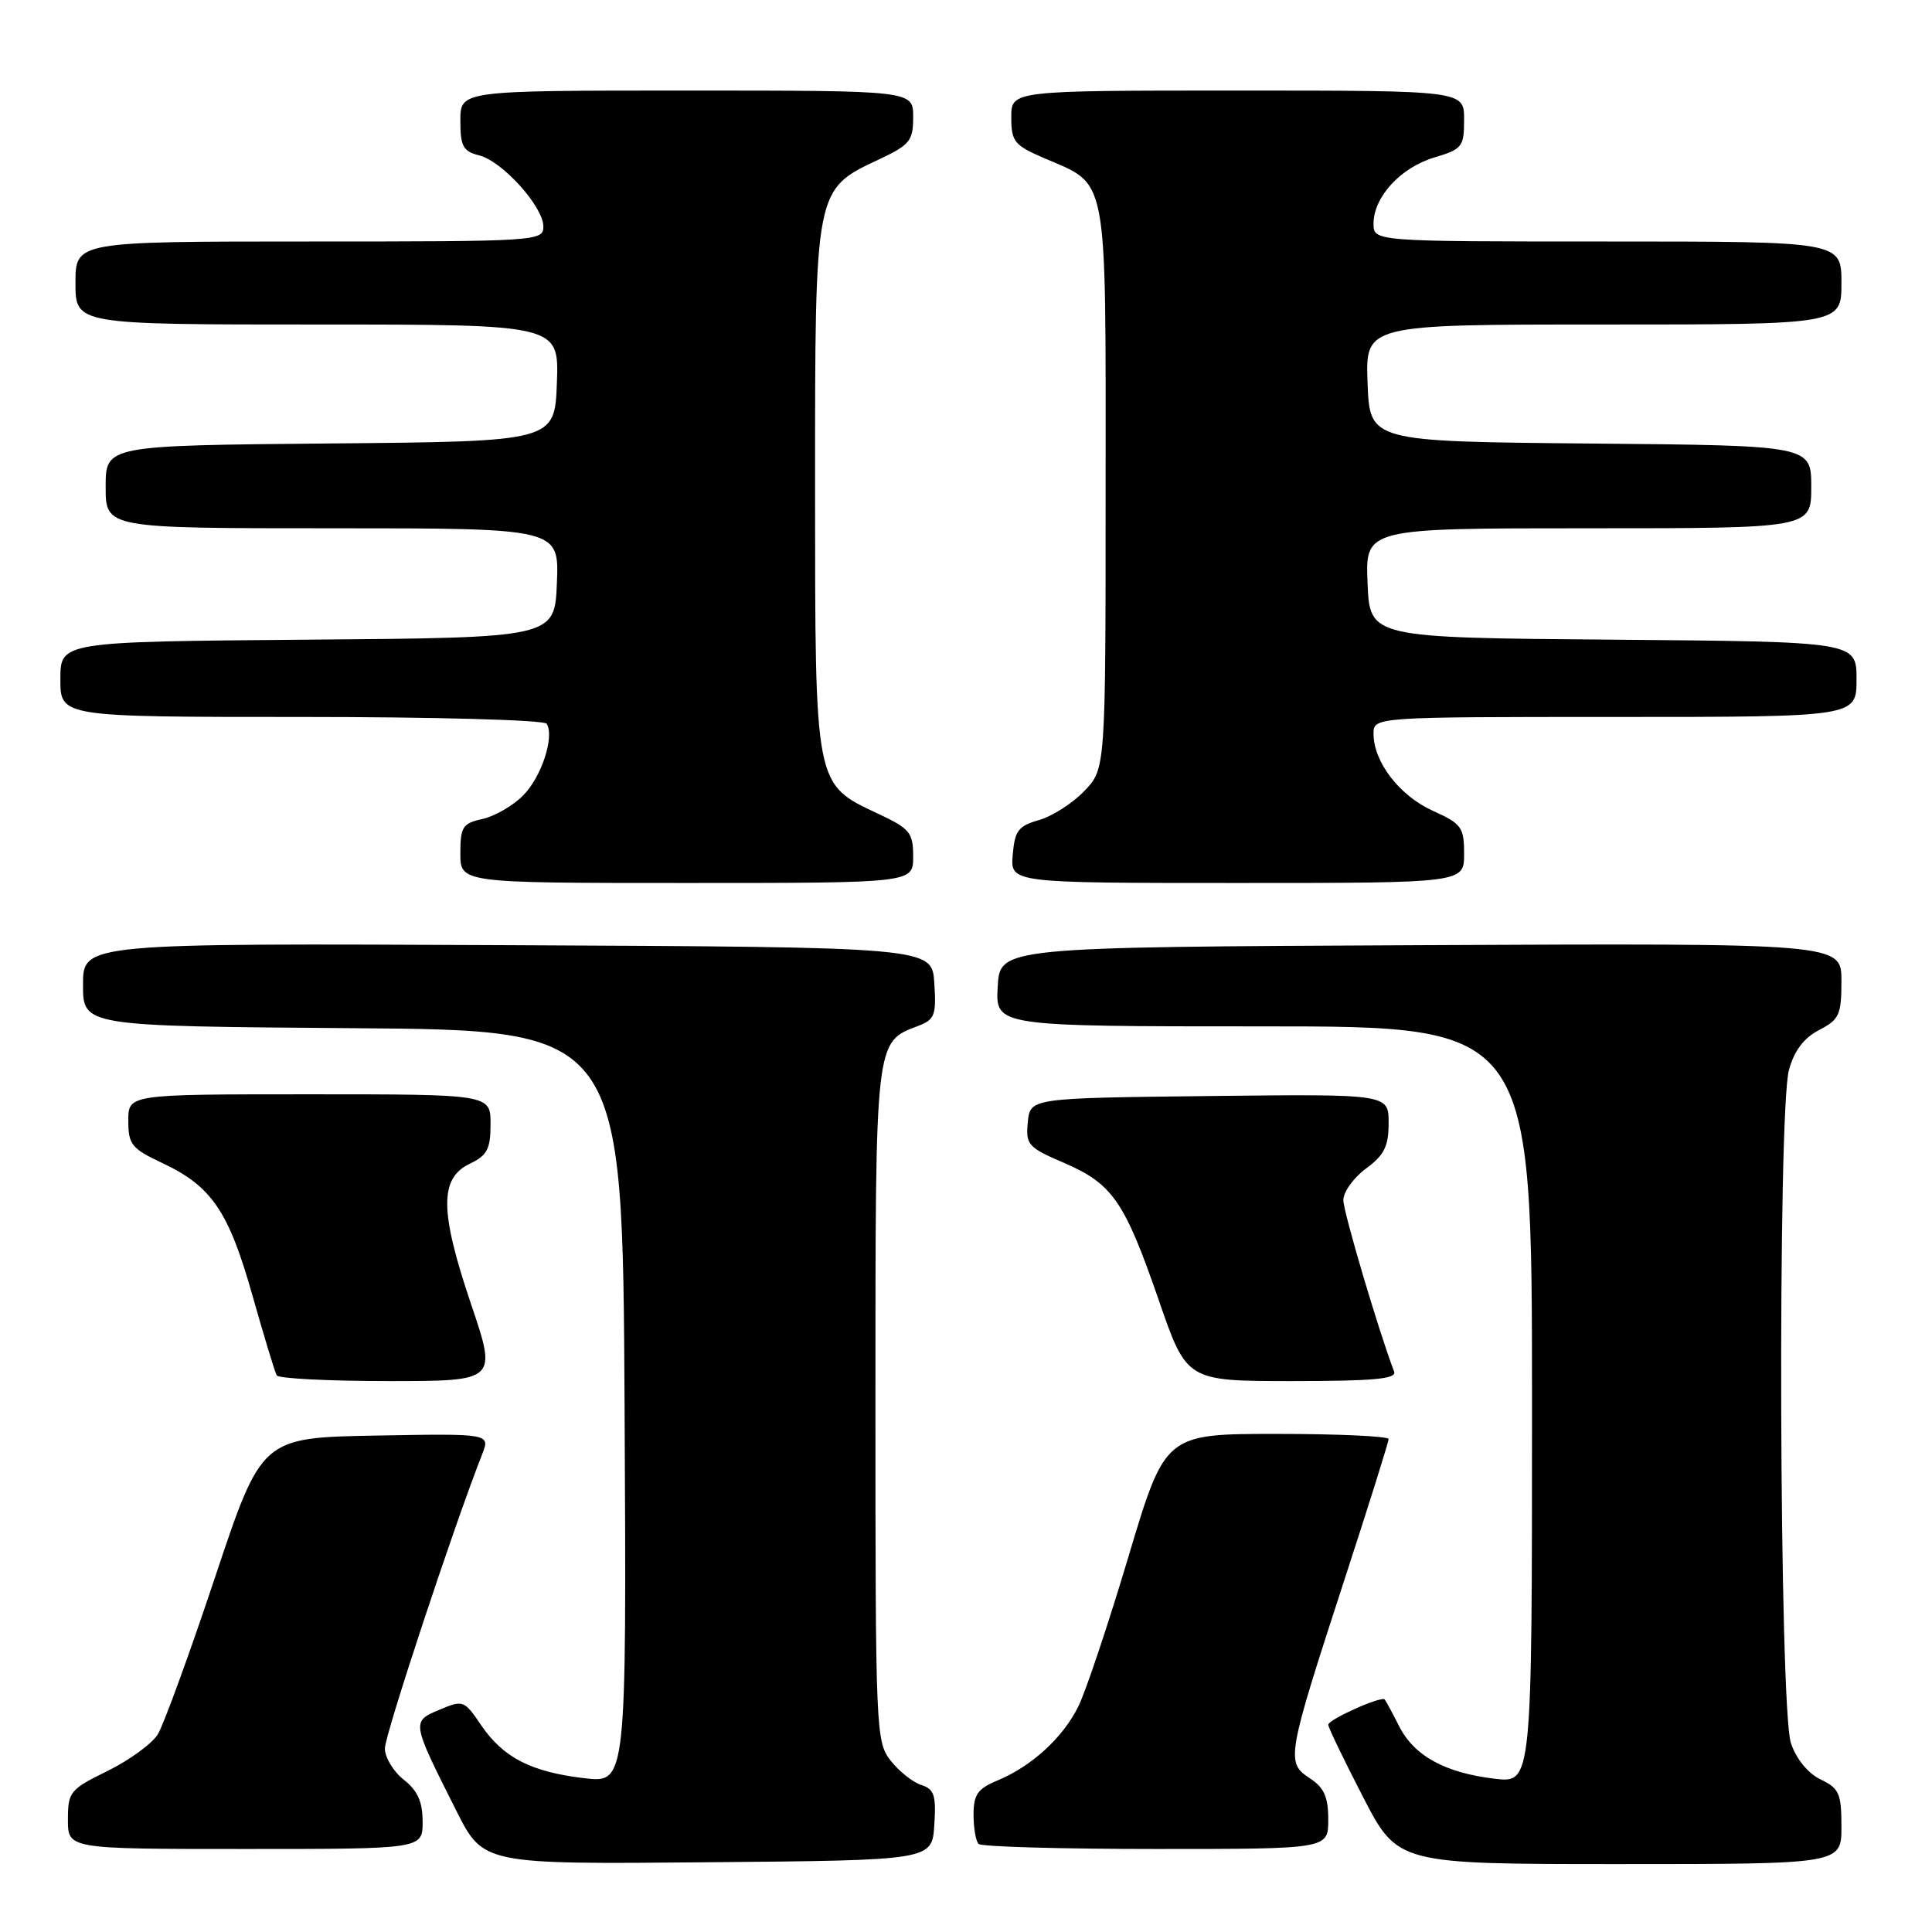 <?xml version="1.0" encoding="UTF-8" standalone="no"?>
<!DOCTYPE svg PUBLIC "-//W3C//DTD SVG 1.1//EN" "http://www.w3.org/Graphics/SVG/1.1/DTD/svg11.dtd" >
<svg xmlns="http://www.w3.org/2000/svg" xmlns:xlink="http://www.w3.org/1999/xlink" version="1.1" viewBox="0 0 256 256">
 <g >
 <path fill="currentColor"
d=" M 123.80 241.83 C 124.06 237.88 123.79 237.07 122.08 236.52 C 120.96 236.17 119.14 234.72 118.03 233.31 C 116.06 230.81 116.00 229.41 116.00 186.09 C 116.00 137.48 115.93 138.12 121.66 135.94 C 123.86 135.10 124.08 134.51 123.80 130.25 C 123.50 125.50 123.50 125.50 67.25 125.24 C 11.00 124.98 11.00 124.98 11.00 130.48 C 11.00 135.97 11.00 135.97 46.75 136.24 C 82.50 136.50 82.50 136.50 82.76 186.39 C 83.02 236.28 83.02 236.28 77.42 235.62 C 70.37 234.79 66.68 232.89 63.75 228.59 C 61.51 225.28 61.36 225.23 58.23 226.55 C 54.51 228.11 54.51 228.11 60.46 239.92 C 64.04 247.03 64.04 247.03 93.77 246.76 C 123.50 246.50 123.50 246.50 123.80 241.83 Z  M 244.00 242.05 C 244.00 237.65 243.70 236.97 241.25 235.79 C 239.58 234.99 238.03 233.10 237.31 230.99 C 235.75 226.43 235.52 147.26 237.05 141.75 C 237.76 139.20 239.03 137.52 241.05 136.48 C 243.72 135.09 244.00 134.47 244.00 129.97 C 244.00 124.98 244.00 124.98 188.25 125.24 C 132.50 125.50 132.50 125.50 132.20 130.75 C 131.90 136.00 131.90 136.00 167.45 136.00 C 203.00 136.00 203.00 136.00 203.00 186.14 C 203.00 236.28 203.00 236.28 198.05 235.69 C 191.48 234.91 187.39 232.67 185.39 228.73 C 184.49 226.95 183.63 225.36 183.48 225.19 C 183.05 224.69 176.00 227.84 176.00 228.54 C 176.00 228.89 178.07 233.19 180.60 238.09 C 185.20 247.00 185.20 247.00 214.60 247.00 C 244.00 247.00 244.00 247.00 244.00 242.05 Z  M 56.00 241.39 C 56.00 238.74 55.34 237.27 53.50 235.82 C 52.13 234.74 51.00 232.88 51.00 231.68 C 51.00 229.86 60.15 202.19 63.88 192.72 C 64.97 189.95 64.97 189.95 49.82 190.22 C 34.67 190.50 34.67 190.50 28.49 209.01 C 25.09 219.20 21.68 228.55 20.91 229.81 C 20.13 231.06 17.14 233.24 14.25 234.66 C 9.26 237.11 9.00 237.43 9.00 241.12 C 9.00 245.00 9.00 245.00 32.50 245.00 C 56.00 245.00 56.00 245.00 56.00 241.39 Z  M 176.00 241.12 C 176.00 238.09 175.46 236.87 173.53 235.61 C 170.37 233.54 170.51 232.78 178.11 209.43 C 181.35 199.50 184.00 191.06 184.00 190.68 C 184.00 190.31 177.34 190.00 169.20 190.00 C 154.39 190.00 154.39 190.00 149.53 206.25 C 146.86 215.19 143.87 224.13 142.88 226.12 C 140.83 230.27 136.68 234.06 132.13 235.94 C 129.54 237.02 129.00 237.80 129.00 240.45 C 129.00 242.22 129.30 243.97 129.67 244.33 C 130.03 244.70 140.61 245.00 153.17 245.00 C 176.00 245.00 176.00 245.00 176.00 241.12 Z  M 62.40 172.75 C 58.26 160.50 58.22 156.12 62.25 154.20 C 64.56 153.10 65.00 152.26 65.00 148.95 C 65.00 145.00 65.00 145.00 41.00 145.00 C 17.00 145.00 17.00 145.00 17.00 148.49 C 17.00 151.66 17.43 152.19 21.51 154.11 C 28.04 157.18 30.30 160.50 33.44 171.62 C 34.98 177.05 36.43 181.84 36.67 182.25 C 36.92 182.66 43.59 183.00 51.49 183.00 C 65.87 183.00 65.87 183.00 62.40 172.75 Z  M 184.73 181.75 C 182.69 176.41 178.00 160.59 178.00 159.02 C 178.00 157.94 179.35 156.06 181.00 154.84 C 183.43 153.05 184.00 151.89 184.00 148.79 C 184.00 144.96 184.00 144.96 160.25 145.23 C 136.50 145.50 136.50 145.50 136.19 148.70 C 135.90 151.68 136.22 152.04 140.97 154.08 C 147.42 156.86 149.00 159.15 153.55 172.30 C 157.24 183.00 157.24 183.00 171.23 183.00 C 182.03 183.00 185.10 182.71 184.73 181.75 Z  M 121.00 113.51 C 121.00 110.33 120.58 109.81 116.39 107.84 C 107.90 103.85 108.01 104.42 108.00 64.62 C 108.00 24.79 107.93 25.13 116.52 21.10 C 120.57 19.19 121.00 18.65 121.00 15.49 C 121.00 12.00 121.00 12.00 91.00 12.00 C 61.00 12.00 61.00 12.00 61.00 15.98 C 61.00 19.39 61.36 20.05 63.49 20.59 C 66.57 21.36 72.00 27.38 72.00 30.03 C 72.00 31.95 71.15 32.00 41.00 32.00 C 10.00 32.00 10.00 32.00 10.00 37.50 C 10.00 43.00 10.00 43.00 42.04 43.00 C 74.08 43.00 74.08 43.00 73.79 50.75 C 73.50 58.50 73.50 58.50 43.75 58.76 C 14.00 59.03 14.00 59.03 14.00 64.51 C 14.00 70.00 14.00 70.00 44.04 70.00 C 74.09 70.00 74.09 70.00 73.79 77.25 C 73.50 84.50 73.50 84.50 40.75 84.76 C 8.00 85.03 8.00 85.03 8.00 90.01 C 8.00 95.00 8.00 95.00 39.94 95.00 C 57.72 95.00 72.13 95.40 72.44 95.90 C 73.50 97.62 71.74 102.99 69.30 105.42 C 67.96 106.77 65.54 108.16 63.93 108.52 C 61.30 109.09 61.00 109.56 61.00 113.08 C 61.00 117.00 61.00 117.00 91.00 117.00 C 121.00 117.00 121.00 117.00 121.00 113.51 Z  M 194.00 113.15 C 194.00 109.61 193.67 109.16 189.85 107.43 C 185.46 105.45 182.01 100.98 182.00 97.25 C 182.00 95.00 182.00 95.00 214.00 95.00 C 246.00 95.00 246.00 95.00 246.00 90.01 C 246.00 85.03 246.00 85.03 213.75 84.76 C 181.50 84.50 181.50 84.50 181.21 77.25 C 180.91 70.00 180.91 70.00 210.46 70.00 C 240.00 70.00 240.00 70.00 240.00 64.52 C 240.00 59.03 240.00 59.03 210.75 58.77 C 181.50 58.50 181.50 58.50 181.21 50.75 C 180.92 43.00 180.92 43.00 212.46 43.00 C 244.00 43.00 244.00 43.00 244.00 37.50 C 244.00 32.00 244.00 32.00 213.00 32.00 C 182.00 32.00 182.00 32.00 182.00 29.63 C 182.00 26.11 185.59 22.20 190.05 20.87 C 193.76 19.76 194.00 19.45 194.00 15.84 C 194.00 12.00 194.00 12.00 164.00 12.00 C 134.00 12.00 134.00 12.00 134.00 15.54 C 134.00 18.74 134.40 19.24 138.25 20.91 C 146.94 24.66 146.50 22.31 146.50 64.54 C 146.50 101.87 146.50 101.87 143.68 104.81 C 142.13 106.43 139.43 108.16 137.68 108.66 C 134.93 109.44 134.46 110.07 134.19 113.28 C 133.88 117.00 133.88 117.00 163.94 117.00 C 194.00 117.00 194.00 117.00 194.00 113.15 Z "/>
</g>
</svg>